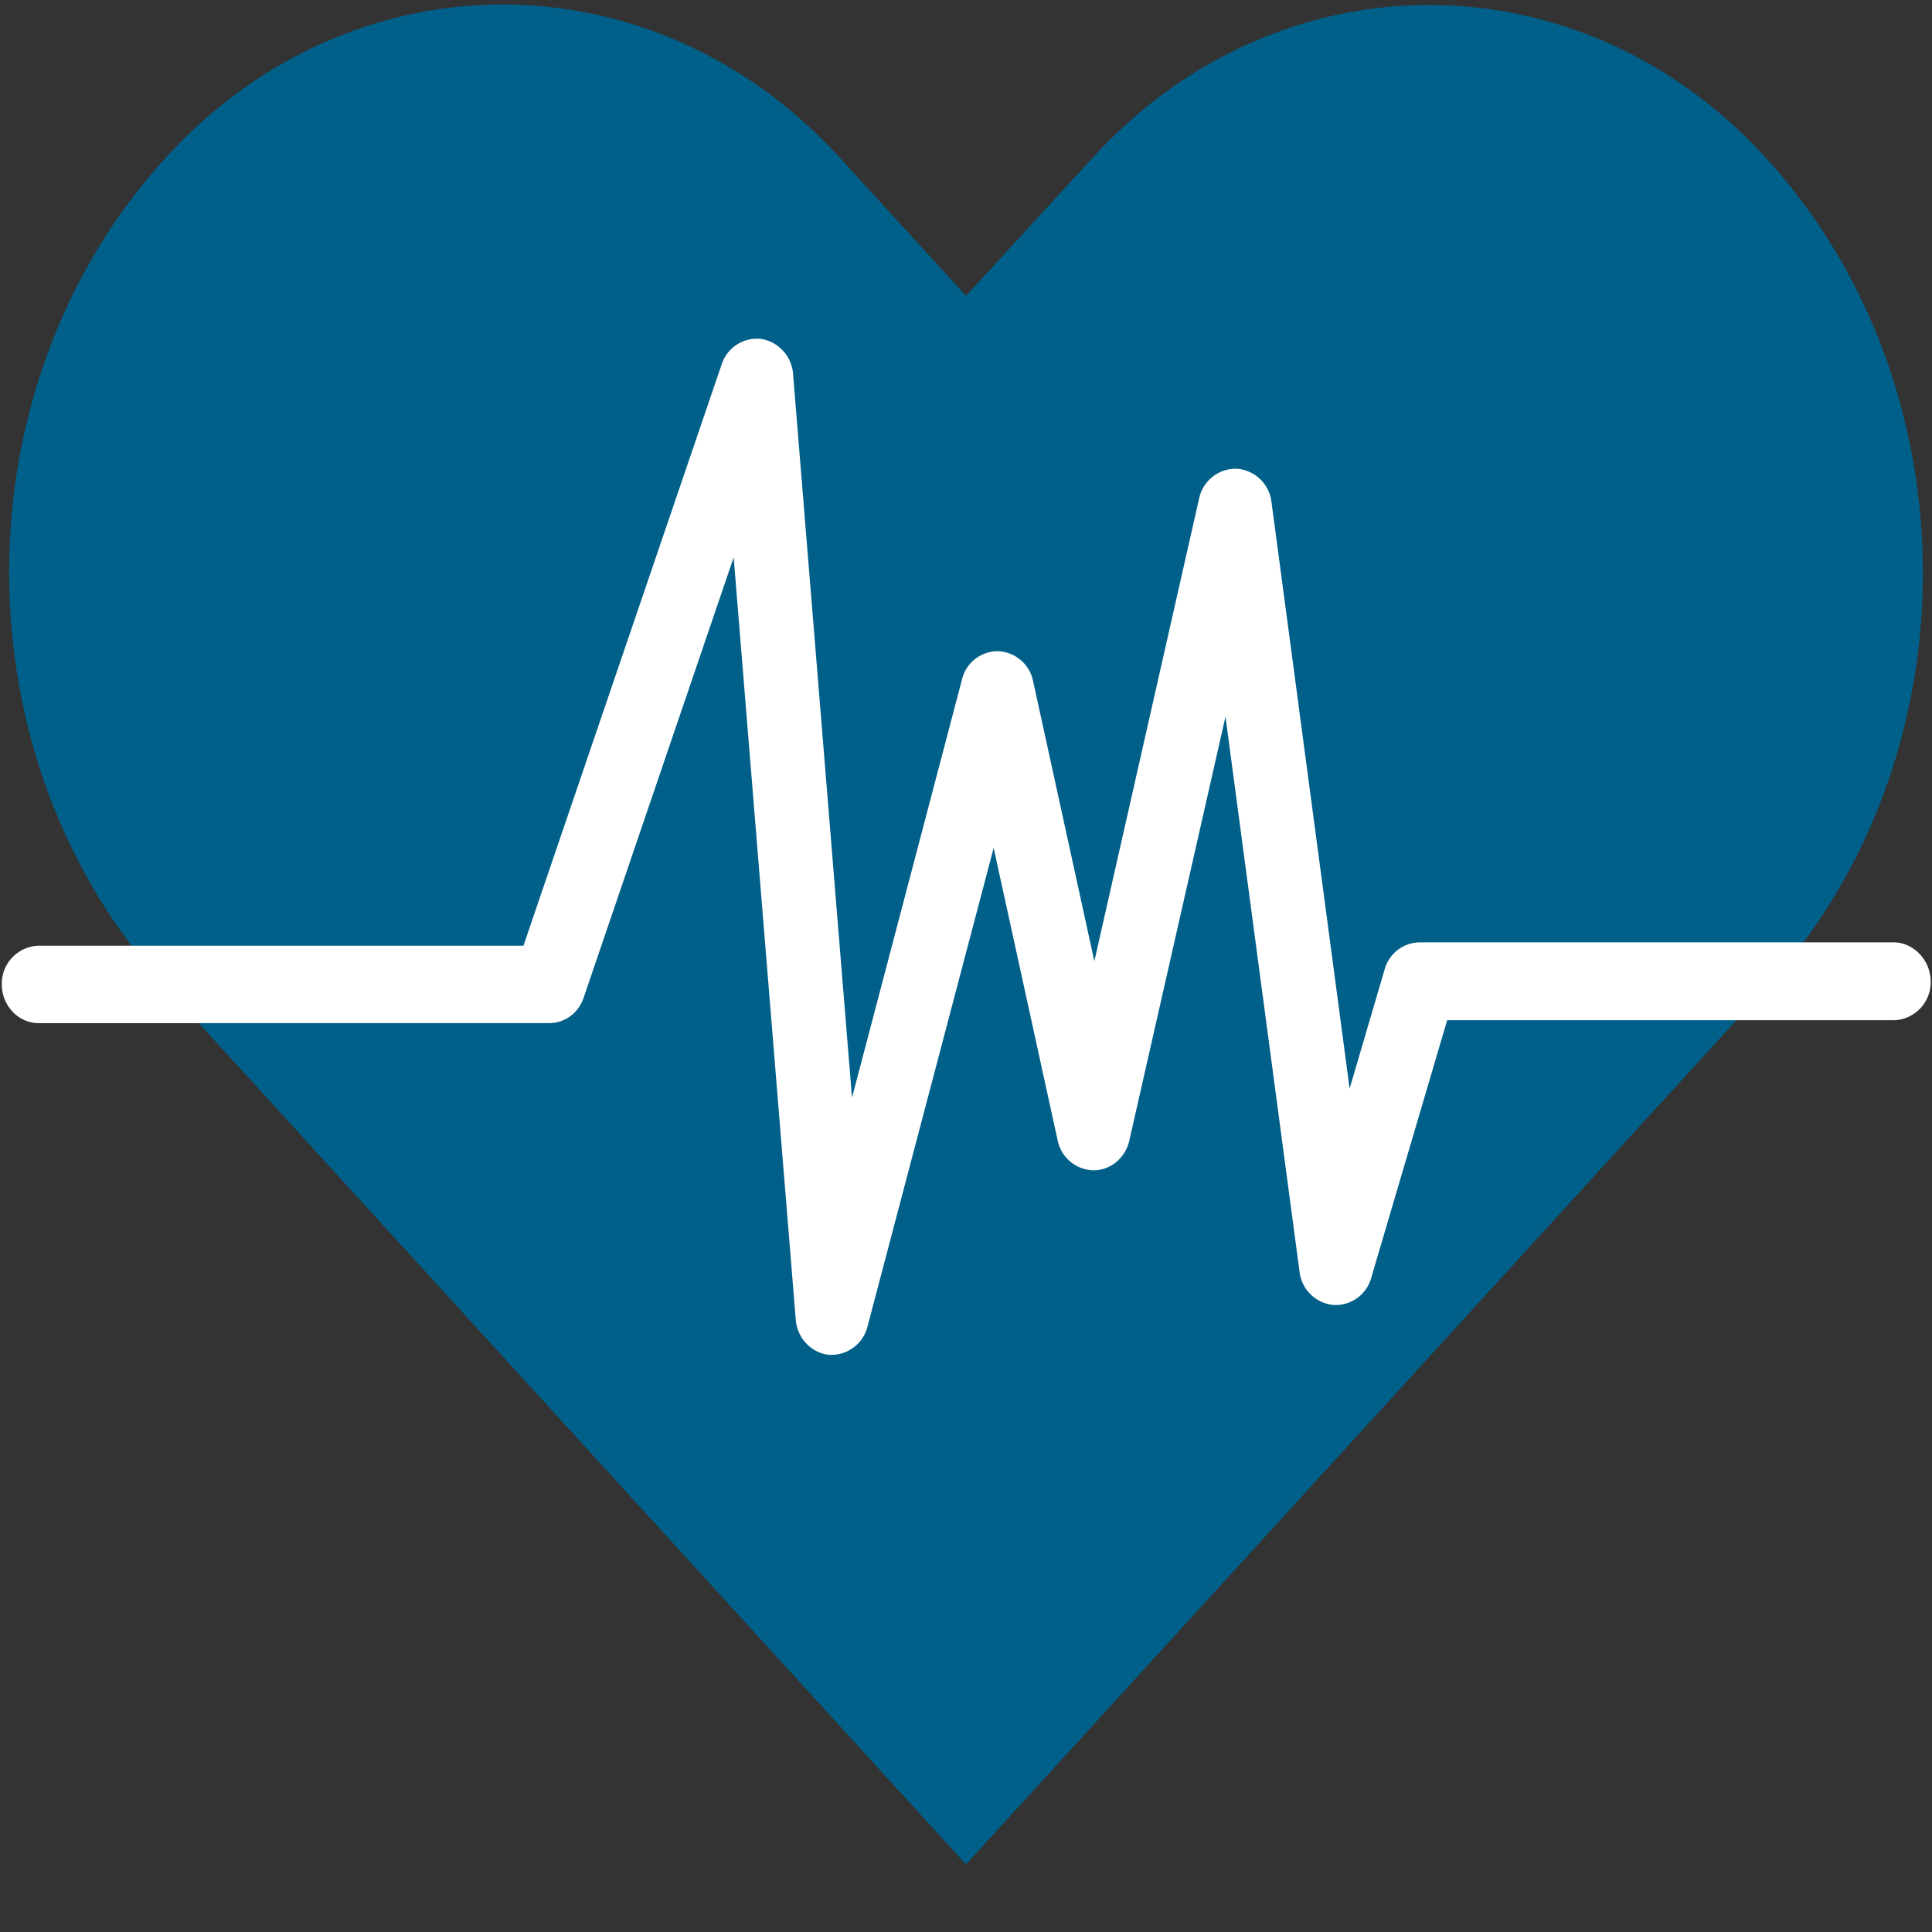 <svg xmlns="http://www.w3.org/2000/svg" width="16" height="16" viewBox="0 0 16 16">
    <rect x="0" y="0" width="16" height="16" fill="#333333" stroke="none"/>
    <g fill="none" fill-rule="evenodd">
        <path fill="#006089" d="M14.625 1.307c-1.54-1.688-4.038-1.688-5.577 0L8 2.45 6.952 1.303c-1.542-1.688-4.038-1.688-5.577 0-1.733 1.897-1.733 4.977 0 6.873L8 15.44l6.625-7.259c1.733-1.896 1.733-4.976 0-6.873z"/>
        <path fill="#FFF" d="M15.68 7.804h-3.923a.305.305 0 0 0-.29.224l-.29.987-.647-4.857a.312.312 0 0 0-.286-.276.31.31 0 0 0-.313.244L9.063 7.96l-.507-2.318a.309.309 0 0 0-.29-.249.305.305 0 0 0-.3.237l-.91 3.46-.488-5.99a.317.317 0 0 0-.263-.293.307.307 0 0 0-.328.209L4.335 7.832H.32a.314.314 0 0 0-.305.32c0 .177.137.321.305.321h4.228c.13 0 .244-.084.286-.212l1.242-3.645.514 6.311c.012.157.13.277.275.293h.026a.308.308 0 0 0 .294-.237l1.044-3.961.53 2.422a.31.31 0 0 0 .296.248c.141 0 .263-.1.297-.244l.797-3.513.613 4.595a.312.312 0 0 0 .278.277.306.306 0 0 0 .316-.225l.629-2.133h3.699a.314.314 0 0 0 .305-.32c0-.177-.141-.325-.309-.325z"/>
    </g>
</svg>
